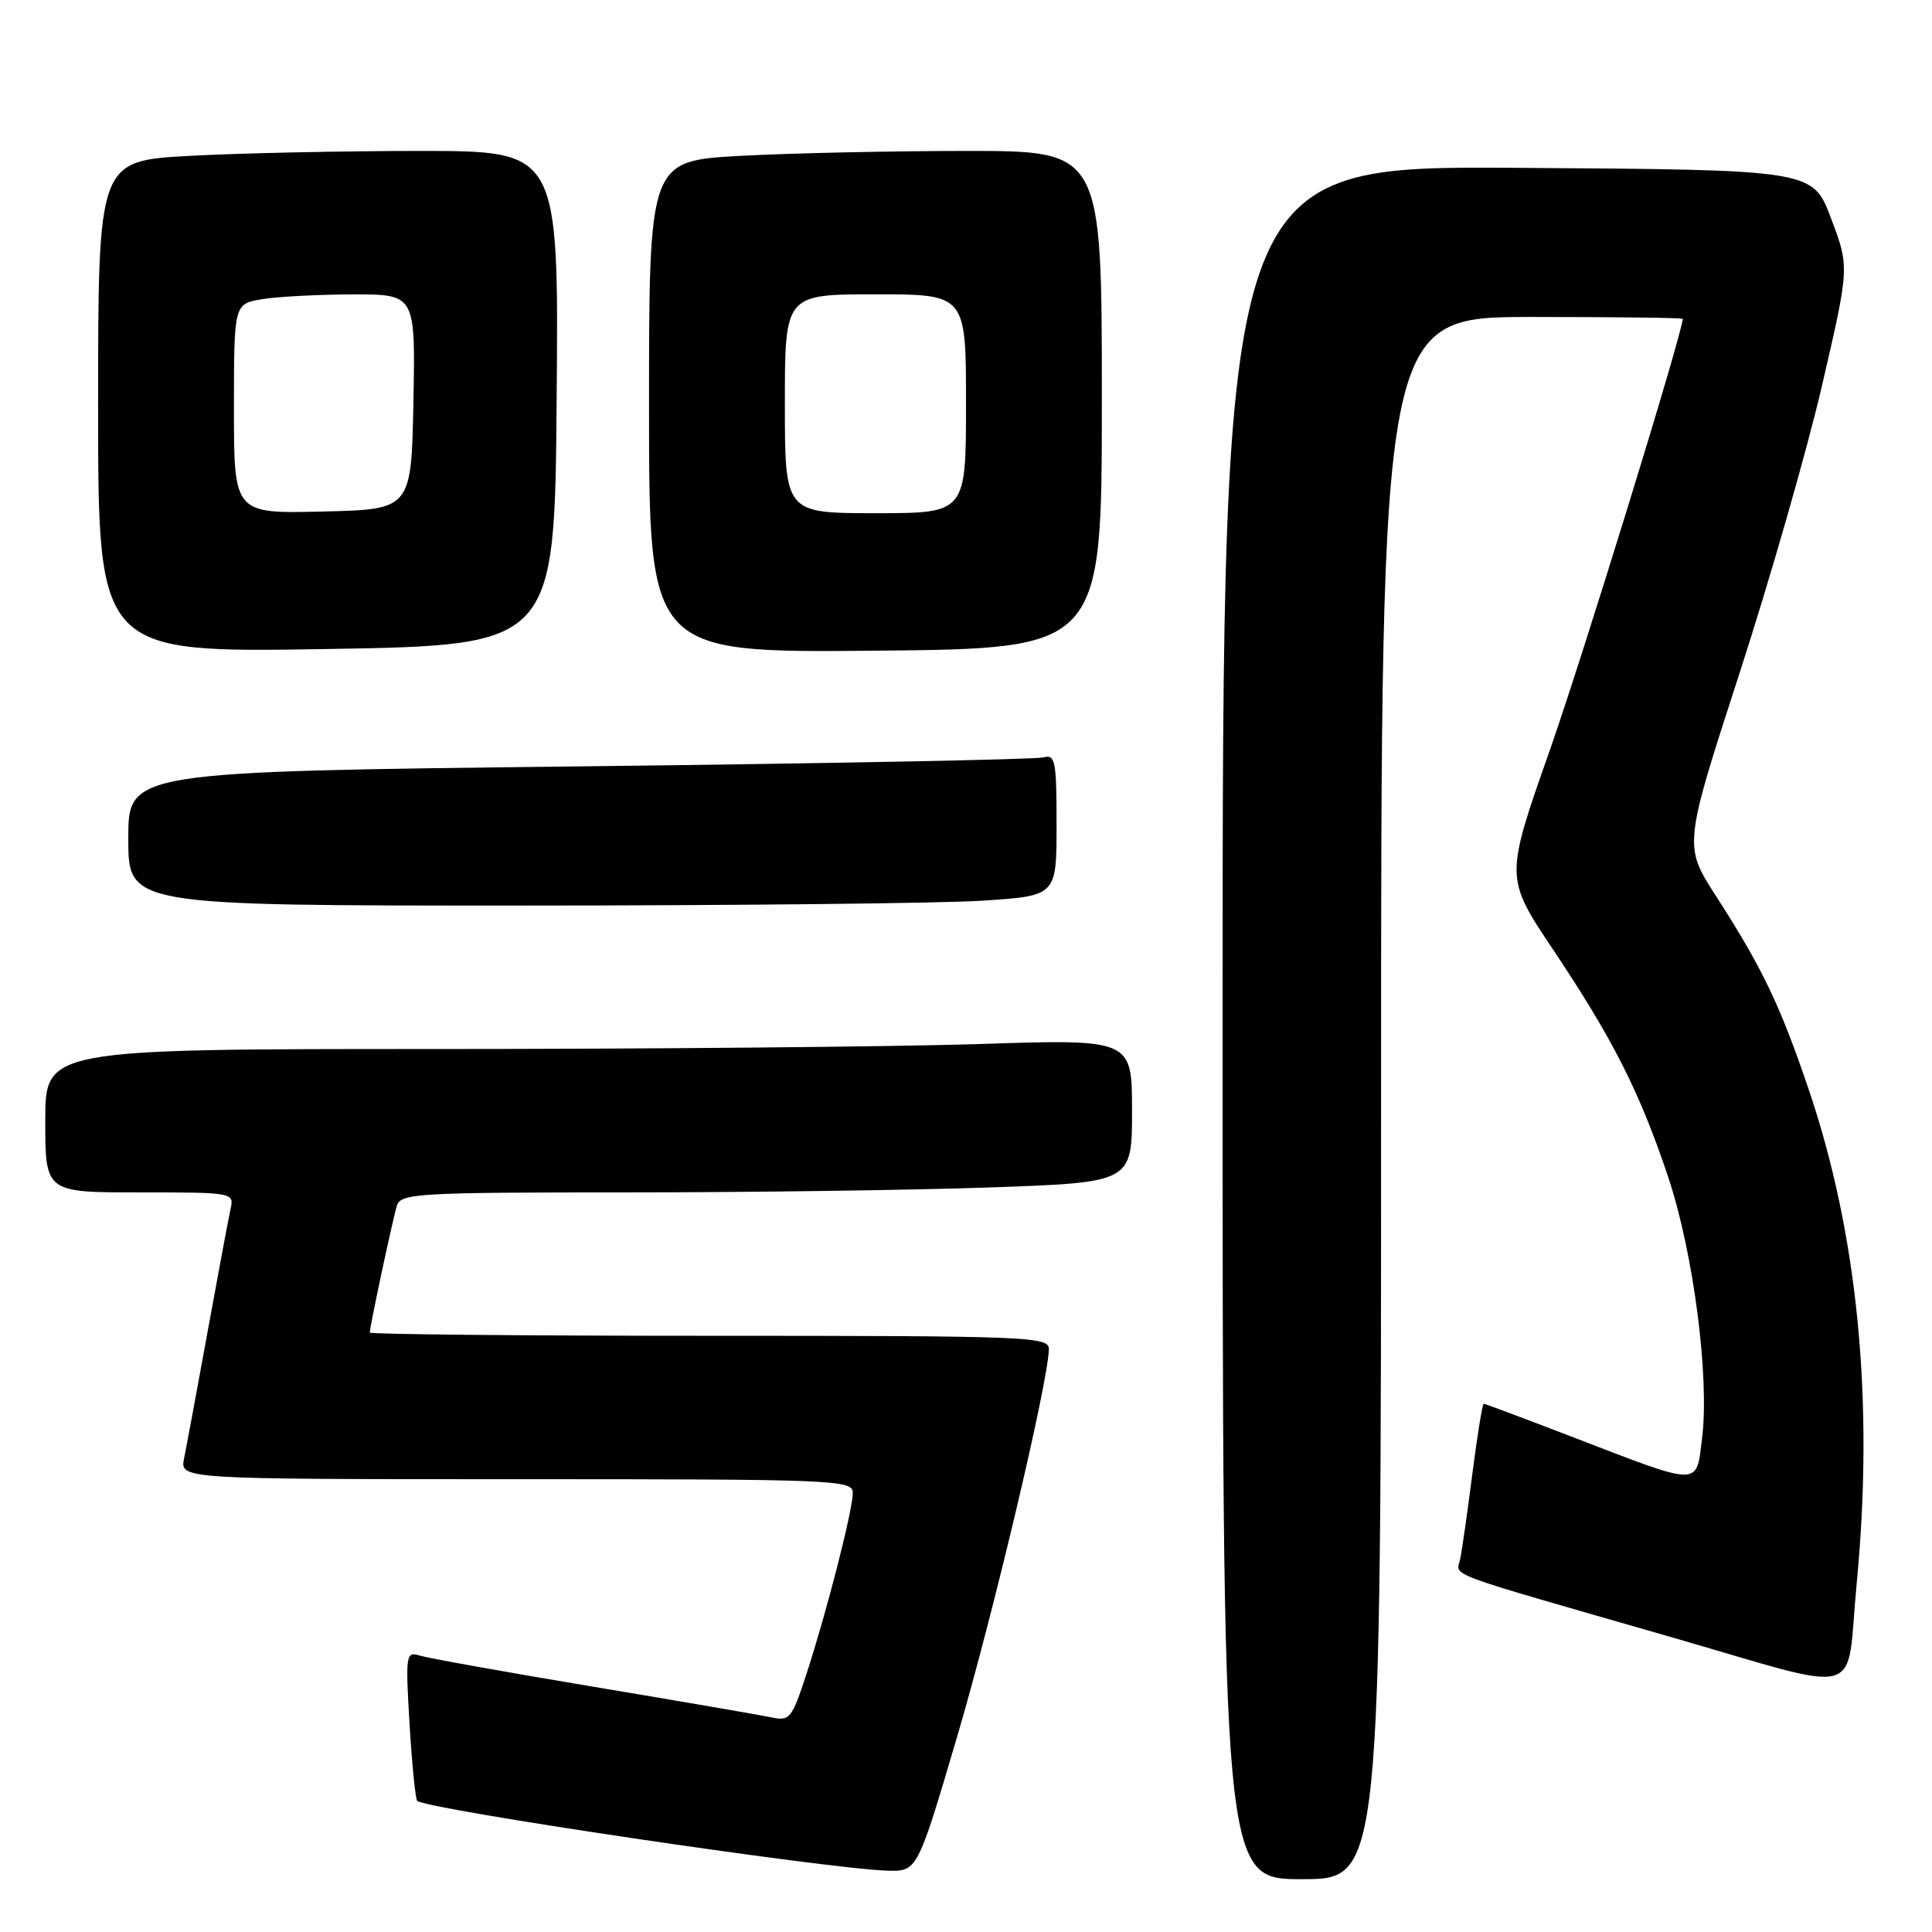 <?xml version="1.0" encoding="UTF-8" standalone="no"?>
<!DOCTYPE svg PUBLIC "-//W3C//DTD SVG 1.1//EN" "http://www.w3.org/Graphics/SVG/1.1/DTD/svg11.dtd" >
<svg xmlns="http://www.w3.org/2000/svg" xmlns:xlink="http://www.w3.org/1999/xlink" version="1.1" viewBox="0 0 256 256">
 <g >
 <path fill="currentColor"
d=" M 183.00 145.50 C 183.00 42.00 183.00 42.00 203.00 42.00 C 214.00 42.00 222.99 42.11 222.98 42.25 C 222.75 44.72 209.74 86.92 205.36 99.40 C 199.42 116.29 199.42 116.29 205.76 125.78 C 213.71 137.66 217.26 144.67 221.02 155.89 C 224.40 165.99 226.54 182.49 225.53 190.60 C 224.73 197.02 225.59 197.04 208.21 190.35 C 201.99 187.96 196.77 186.00 196.60 186.00 C 196.43 186.00 195.75 190.16 195.10 195.25 C 194.45 200.34 193.72 205.44 193.48 206.59 C 192.99 208.93 190.64 208.06 221.00 216.80 C 247.71 224.49 244.52 225.38 246.02 209.84 C 248.34 185.62 246.18 163.49 239.60 144.17 C 235.83 133.09 233.49 128.22 227.41 118.78 C 223.08 112.07 223.08 112.07 230.47 89.28 C 234.54 76.75 239.48 59.50 241.46 50.95 C 245.06 35.39 245.06 35.39 242.63 28.95 C 240.21 22.50 240.21 22.50 201.10 22.24 C 162.00 21.98 162.00 21.98 162.00 135.49 C 162.00 249.00 162.00 249.00 172.50 249.00 C 183.00 249.00 183.00 249.00 183.00 145.50 Z  M 126.80 230.20 C 131.62 213.88 138.94 182.94 138.98 178.75 C 139.00 177.11 136.20 177.00 94.00 177.00 C 69.25 177.00 49.00 176.80 49.00 176.57 C 49.00 175.77 52.04 161.53 52.59 159.75 C 53.09 158.13 55.42 158.00 82.82 158.00 C 99.14 158.00 120.94 157.70 131.25 157.34 C 150.00 156.68 150.00 156.68 150.00 147.18 C 150.00 137.68 150.00 137.68 129.75 138.34 C 118.61 138.70 86.21 139.00 57.75 139.00 C 6.00 139.00 6.00 139.00 6.00 148.50 C 6.00 158.00 6.00 158.00 18.52 158.00 C 30.98 158.00 31.04 158.01 30.54 160.25 C 30.27 161.49 28.90 168.80 27.50 176.50 C 26.10 184.20 24.70 191.74 24.39 193.25 C 23.84 196.00 23.84 196.00 68.42 196.00 C 110.79 196.00 113.00 196.09 113.00 197.81 C 113.00 200.10 109.56 213.52 106.86 221.81 C 104.92 227.76 104.65 228.08 102.15 227.55 C 100.69 227.24 90.05 225.41 78.50 223.48 C 66.95 221.55 56.64 219.70 55.60 219.37 C 53.79 218.80 53.72 219.25 54.27 228.48 C 54.59 233.82 55.05 238.38 55.28 238.62 C 56.39 239.73 109.44 247.61 117.52 247.87 C 121.55 248.00 121.55 248.00 126.80 230.20 Z  M 130.25 119.34 C 140.00 118.70 140.00 118.70 140.00 109.28 C 140.00 100.79 139.83 99.91 138.25 100.36 C 137.29 100.63 109.61 101.17 76.75 101.55 C 17.00 102.24 17.00 102.24 17.00 111.12 C 17.00 120.00 17.00 120.00 68.75 119.99 C 97.21 119.99 124.89 119.70 130.25 119.34 Z  M 73.76 52.75 C 74.03 20.00 74.03 20.00 55.67 20.00 C 45.57 20.00 31.84 20.29 25.16 20.65 C 13.00 21.31 13.00 21.31 13.00 53.90 C 13.00 86.50 13.00 86.50 43.25 86.00 C 73.50 85.50 73.50 85.50 73.76 52.75 Z  M 146.00 52.97 C 146.00 20.00 146.00 20.00 128.16 20.00 C 118.34 20.00 104.84 20.29 98.16 20.65 C 86.00 21.31 86.00 21.31 86.00 53.90 C 86.00 86.50 86.00 86.50 116.00 86.22 C 146.00 85.94 146.00 85.94 146.00 52.97 Z  M 31.00 54.16 C 31.00 40.26 31.00 40.26 34.75 39.64 C 36.81 39.30 42.22 39.02 46.78 39.01 C 55.05 39.00 55.05 39.00 54.78 53.25 C 54.50 67.50 54.50 67.50 42.75 67.78 C 31.00 68.06 31.00 68.06 31.00 54.16 Z  M 104.00 53.50 C 104.00 39.00 104.00 39.00 116.00 39.00 C 128.00 39.00 128.00 39.00 128.00 53.50 C 128.00 68.00 128.00 68.00 116.00 68.00 C 104.00 68.00 104.00 68.00 104.00 53.50 Z "/>
</g>
</svg>